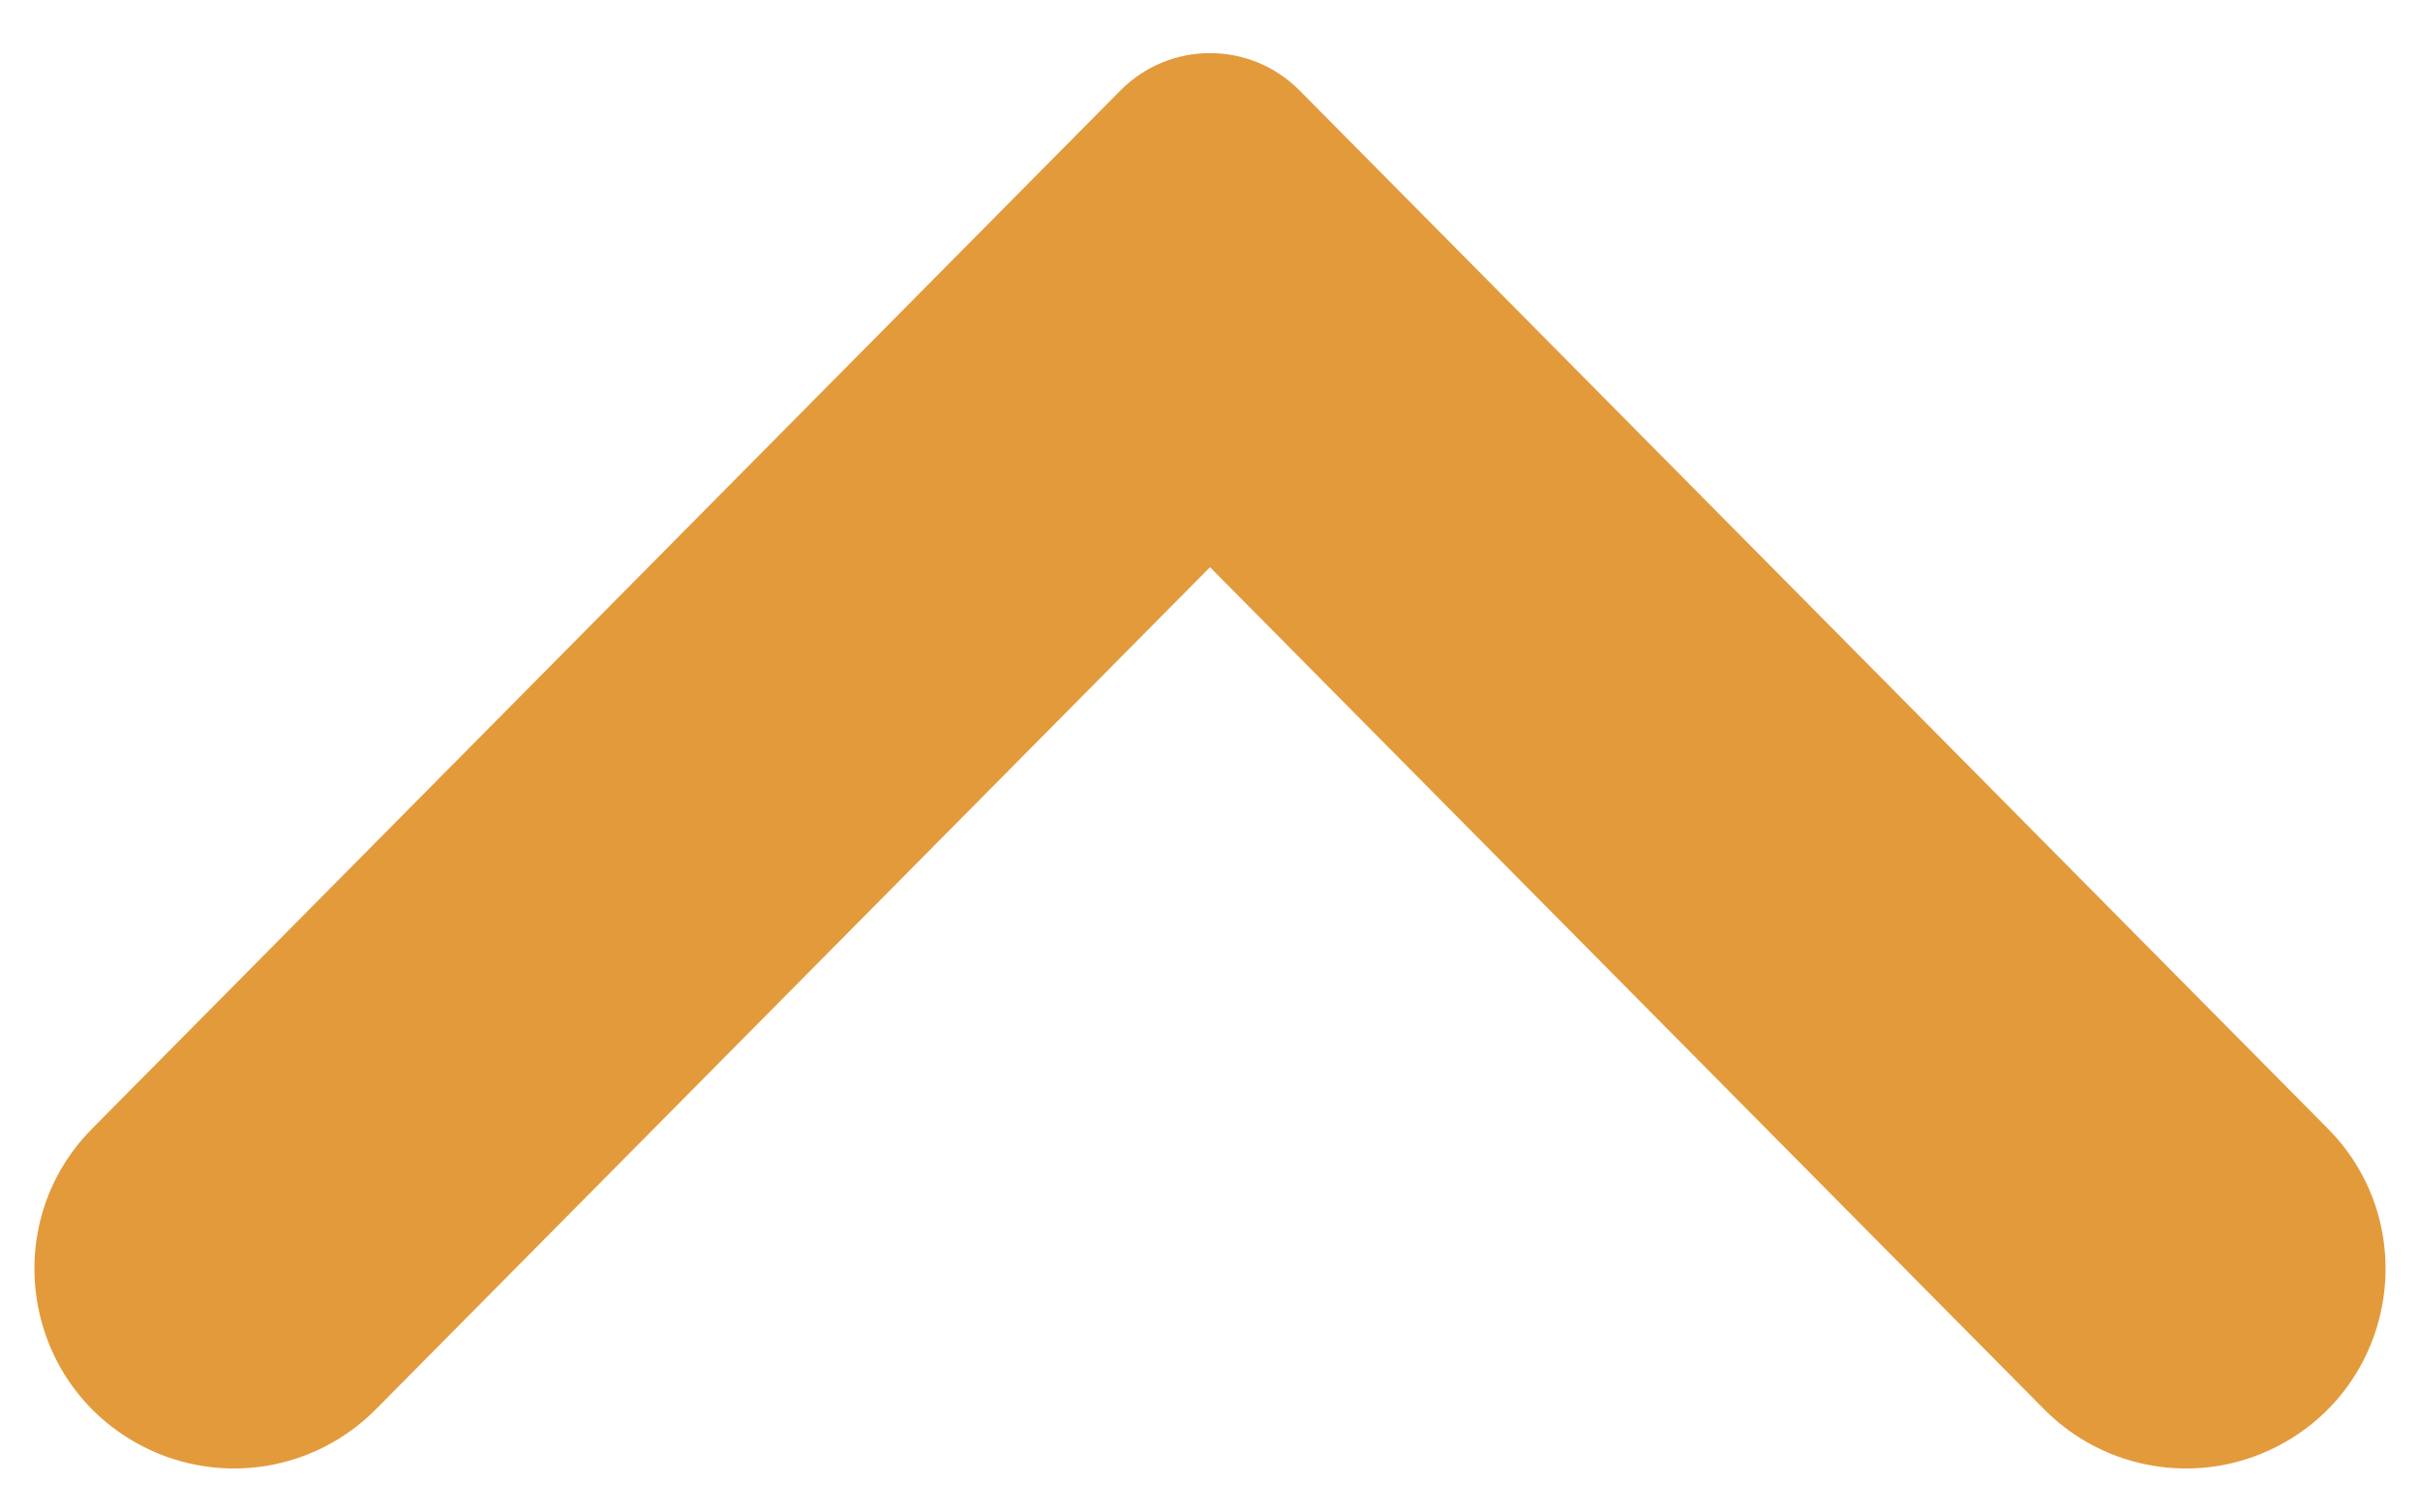 <svg width="24" height="15" viewBox="0 0 24 15" fill="none" xmlns="http://www.w3.org/2000/svg">
<path d="M22.571 14.351C21.805 14.738 20.877 14.587 20.273 13.977L12 5.625L3.727 13.977C3.123 14.587 2.195 14.738 1.429 14.351V14.351C0.23 13.746 -0.031 12.146 0.915 11.192L11.111 0.898C11.601 0.403 12.399 0.403 12.889 0.898L23.085 11.192C24.031 12.146 23.77 13.746 22.571 14.351V14.351Z" fill="#E39A3B"/>
</svg>
